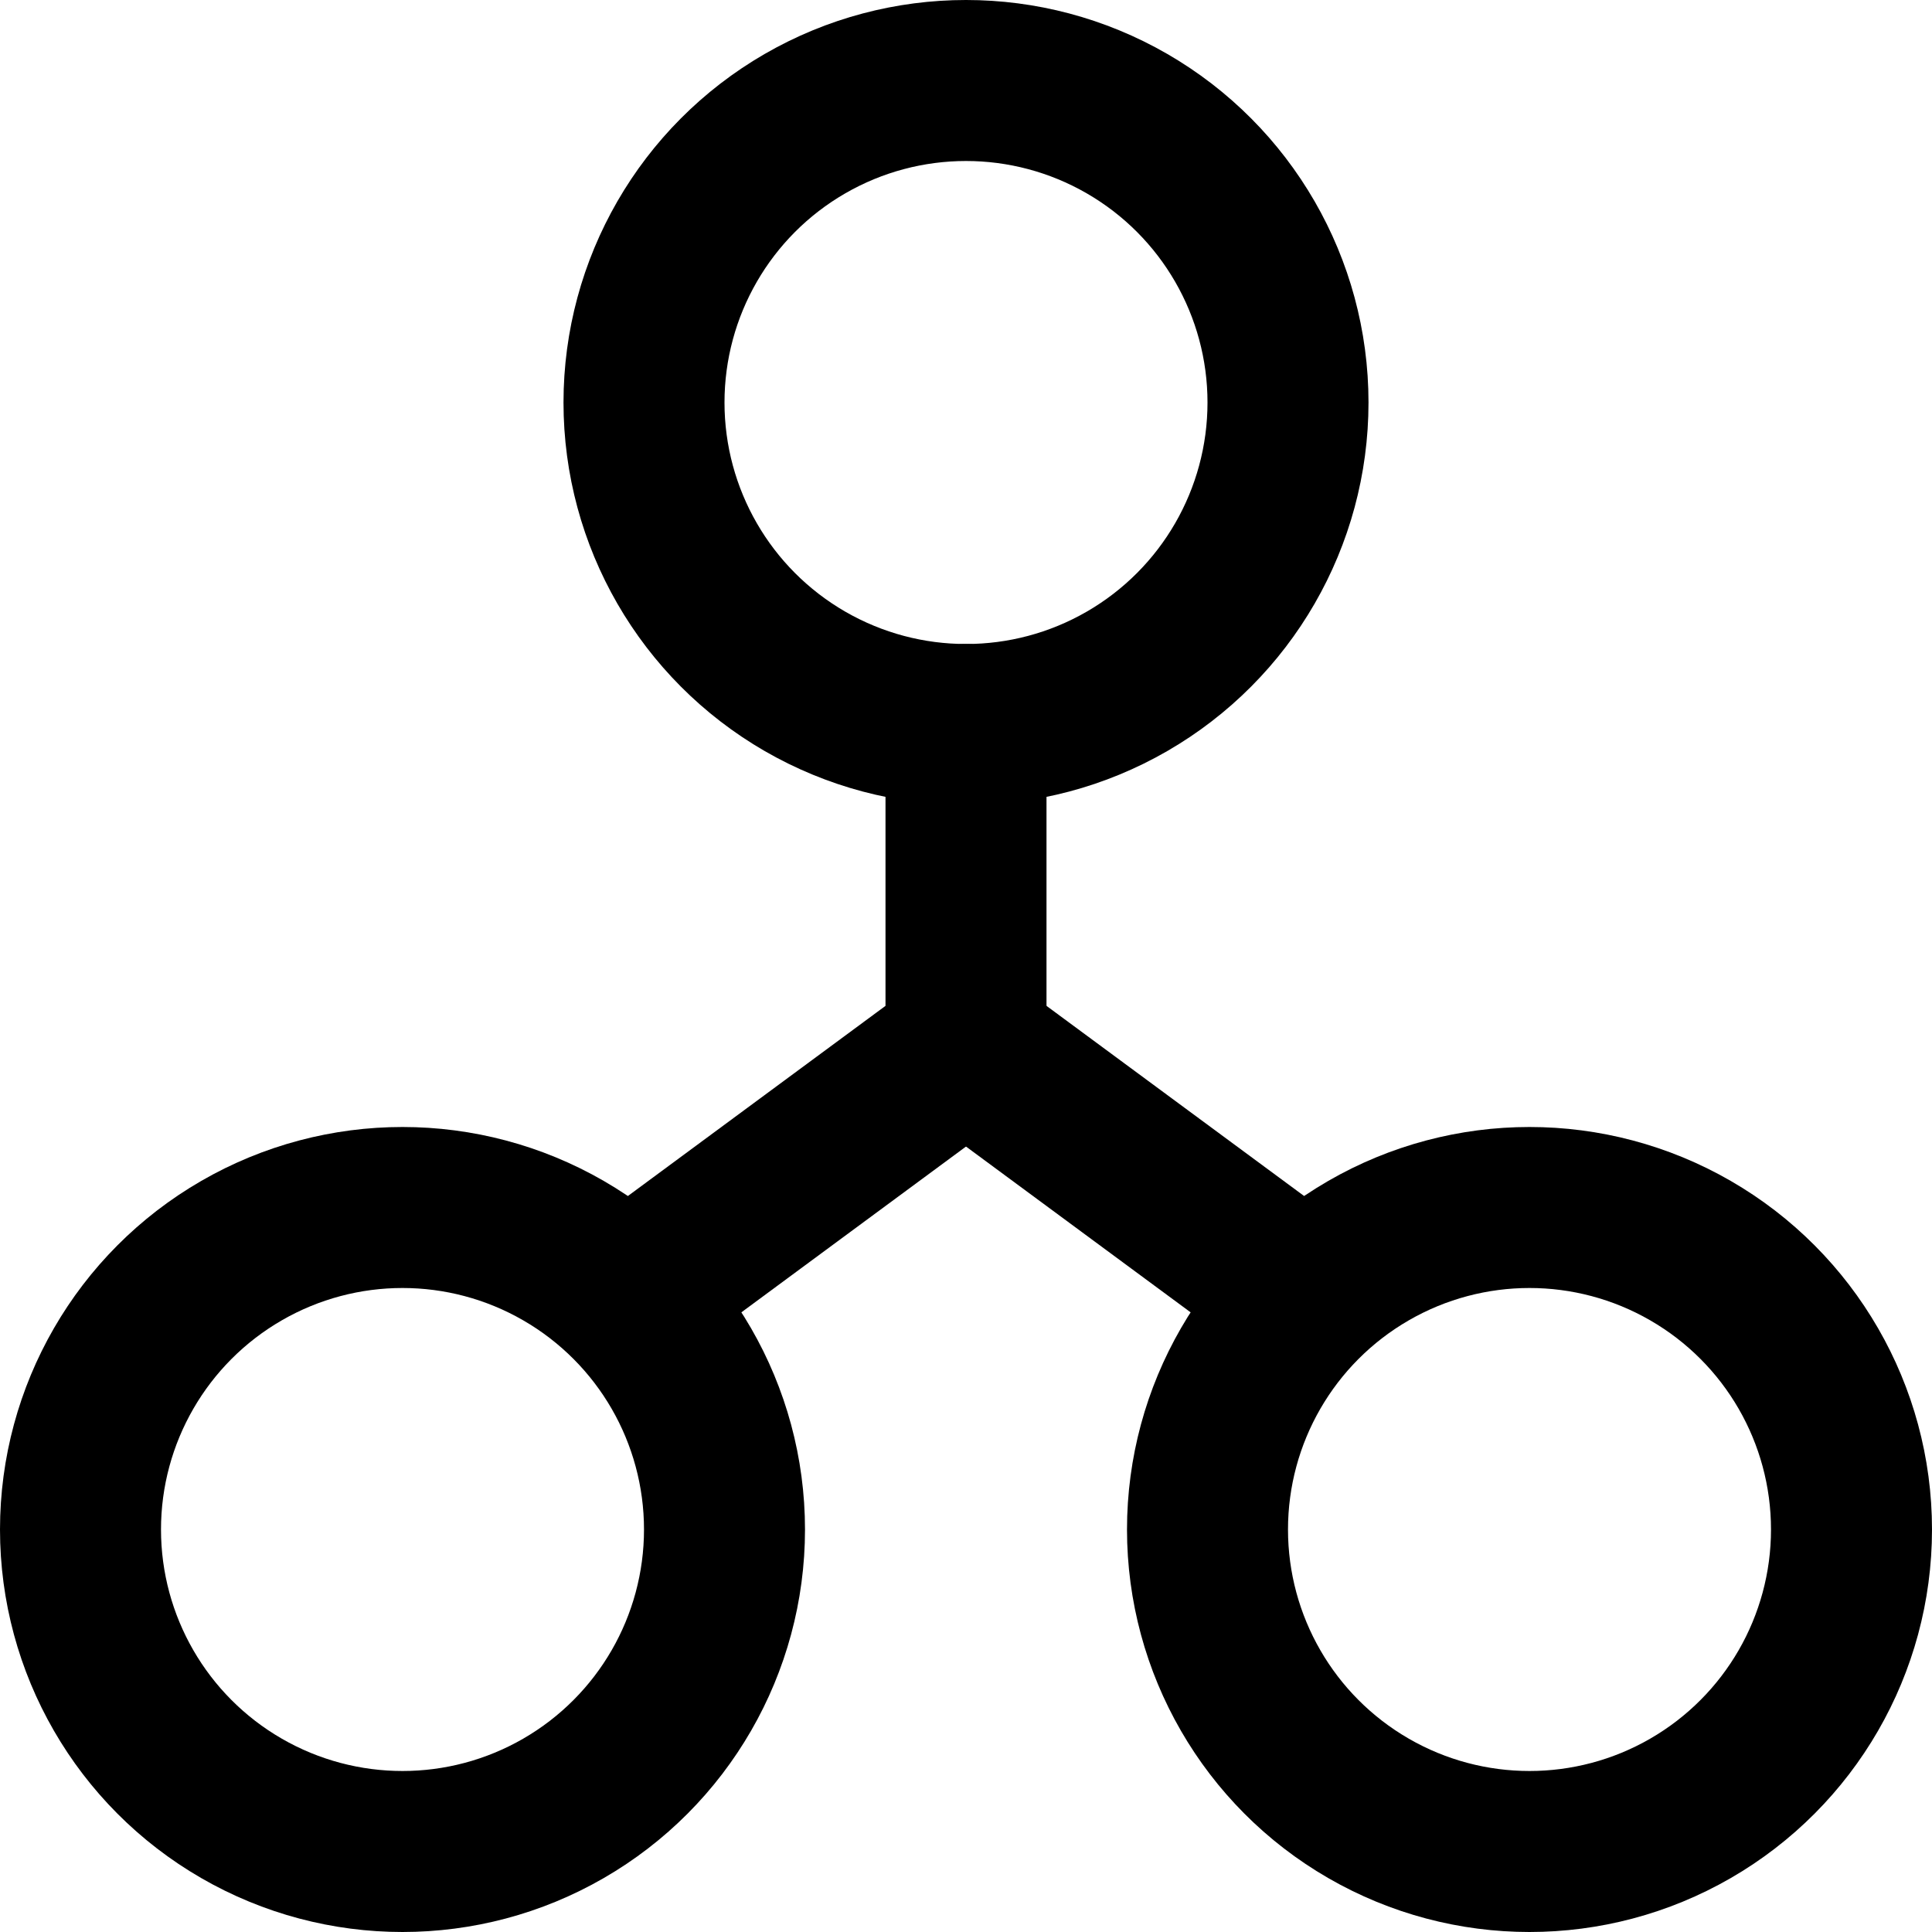 <svg xmlns="http://www.w3.org/2000/svg" viewBox="0 0 24 24" width="24" height="24">
  <g class="nc-icon-wrapper" stroke-linecap="round" stroke-linejoin="round" stroke-width="2" stroke="currentColor">
    <polyline data-cap="butt" fill="none" stroke-miterlimit="10" points="12,9 12,13 7.8,16.1 "/>
    <line data-cap="butt" fill="none" stroke-miterlimit="10" x1="12" y1="13" x2="16.2" y2="16.1"/>
    <circle fill="none" stroke="currentColor" stroke-miterlimit="10" cx="12" cy="5" r="4"/>
    <circle fill="none" stroke="currentColor" stroke-miterlimit="10" cx="5" cy="19" r="4"/>
    <circle fill="none" stroke="currentColor" stroke-miterlimit="10" cx="19" cy="19" r="4"/>
  </g>
</svg>

